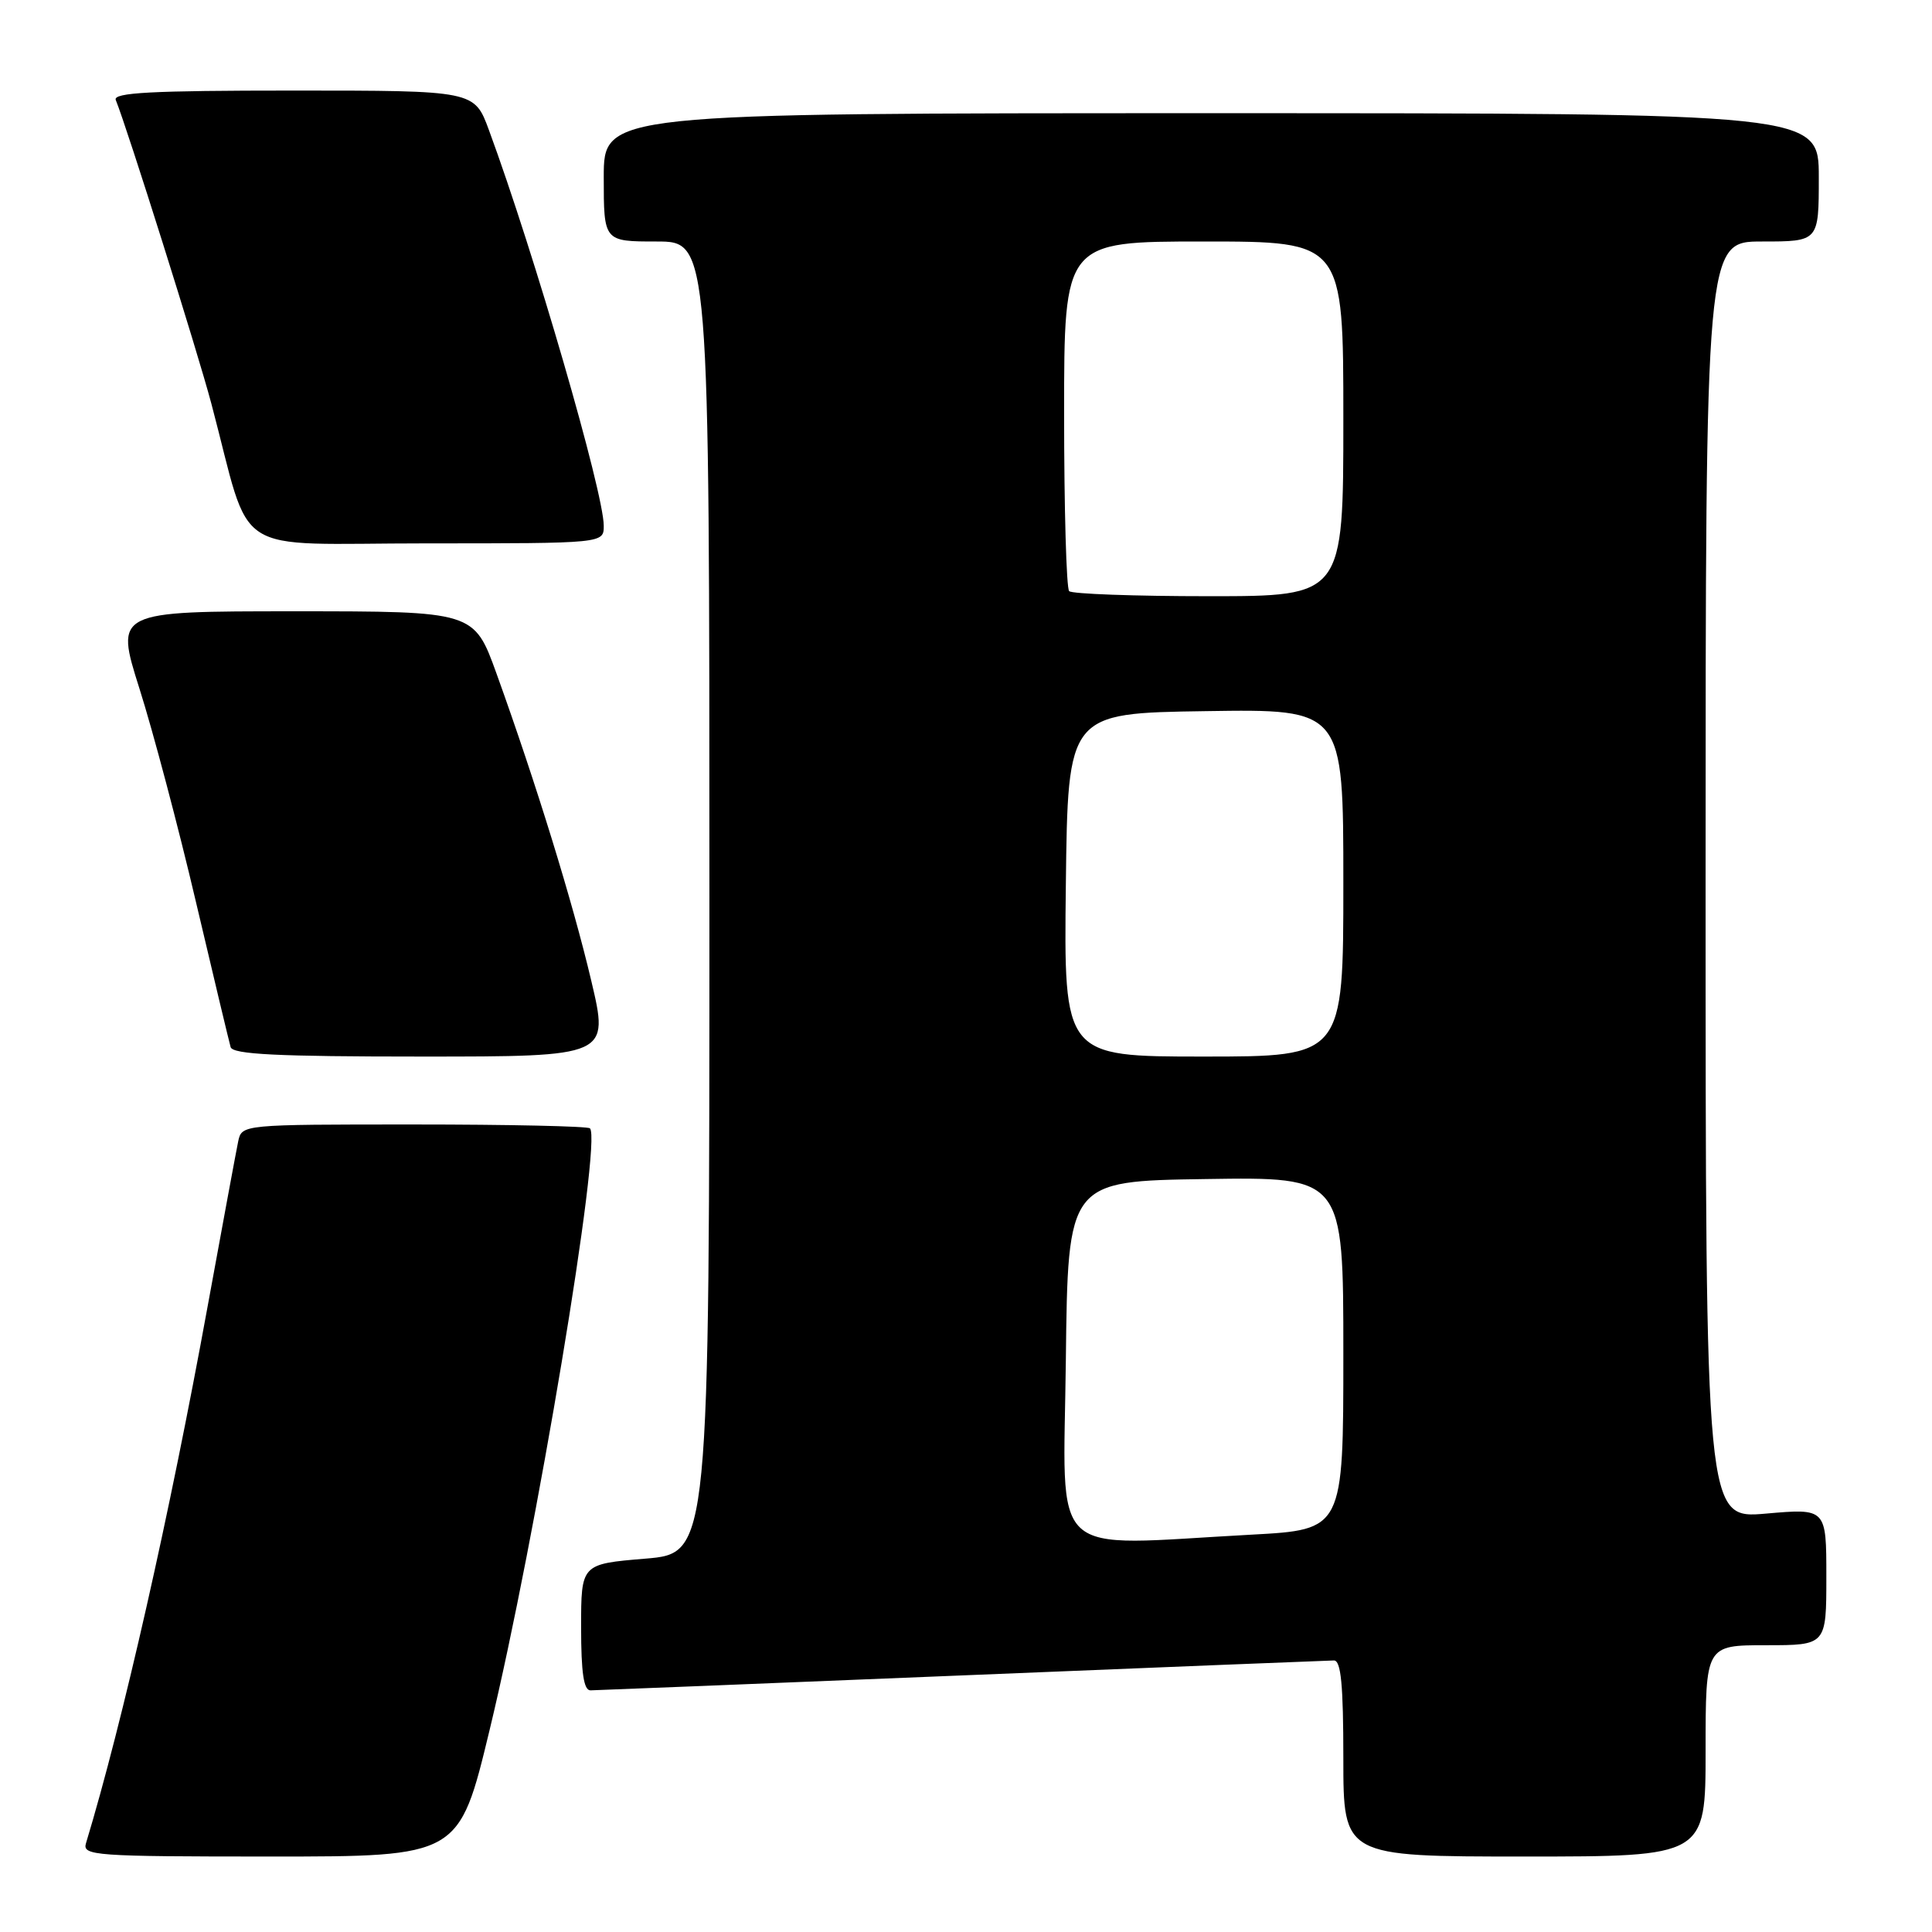 <?xml version="1.0" encoding="UTF-8" standalone="no"?>
<!DOCTYPE svg PUBLIC "-//W3C//DTD SVG 1.1//EN" "http://www.w3.org/Graphics/SVG/1.1/DTD/svg11.dtd" >
<svg xmlns="http://www.w3.org/2000/svg" xmlns:xlink="http://www.w3.org/1999/xlink" version="1.1" viewBox="0 0 256 256">
 <g >
 <path fill="currentColor"
d=" M 64.87 229.25 C 71.01 203.84 79.80 151.13 78.17 149.51 C 77.89 149.23 67.40 149.00 54.85 149.00 C 32.04 149.00 32.04 149.00 31.56 151.25 C 31.30 152.49 29.49 162.28 27.53 173.00 C 22.47 200.78 16.27 228.13 11.39 244.25 C 10.90 245.88 12.52 246.00 35.85 246.00 C 60.83 246.00 60.83 246.00 64.87 229.25 Z  M 226.00 232.00 C 226.00 218.00 226.00 218.00 234.00 218.00 C 242.00 218.00 242.00 218.00 242.00 208.93 C 242.00 199.86 242.00 199.86 234.00 200.56 C 226.00 201.26 226.00 201.26 226.00 116.63 C 226.00 32.00 226.00 32.00 233.50 32.00 C 241.00 32.00 241.00 32.00 241.00 23.50 C 241.00 15.00 241.00 15.00 160.50 15.00 C 80.00 15.00 80.00 15.00 80.00 23.50 C 80.00 32.00 80.00 32.00 87.00 32.00 C 94.00 32.00 94.00 32.00 94.00 118.91 C 94.00 205.82 94.00 205.82 85.50 206.53 C 77.00 207.24 77.00 207.24 77.00 215.62 C 77.00 221.67 77.35 224.00 78.25 223.98 C 78.94 223.97 101.10 223.08 127.50 222.00 C 153.90 220.92 176.06 220.03 176.75 220.02 C 177.69 220.00 178.00 223.26 178.00 233.00 C 178.00 246.00 178.00 246.00 202.00 246.00 C 226.00 246.00 226.00 246.00 226.00 232.00 Z  M 78.34 129.93 C 75.90 119.58 71.03 103.79 65.79 89.25 C 62.81 81.00 62.81 81.00 39.02 81.00 C 15.24 81.00 15.24 81.00 18.48 91.25 C 20.27 96.89 23.64 109.60 25.96 119.50 C 28.29 129.40 30.36 138.06 30.56 138.75 C 30.85 139.71 36.78 140.00 55.83 140.00 C 80.72 140.00 80.72 140.00 78.34 129.93 Z  M 80.00 69.67 C 80.00 65.27 70.79 33.53 64.79 17.25 C 62.86 12.00 62.86 12.00 38.84 12.00 C 20.03 12.00 14.94 12.27 15.34 13.25 C 16.84 16.92 26.19 46.63 28.01 53.50 C 33.51 74.23 30.07 72.00 56.53 72.00 C 80.00 72.00 80.00 72.00 80.00 69.67 Z  M 141.23 180.25 C 141.50 156.50 141.50 156.50 159.75 156.23 C 178.00 155.95 178.00 155.95 178.00 179.32 C 178.00 202.69 178.00 202.69 165.84 203.35 C 138.43 204.82 140.93 207.17 141.23 180.25 Z  M 141.23 117.25 C 141.50 94.50 141.50 94.50 159.75 94.23 C 178.00 93.95 178.00 93.95 178.00 116.98 C 178.00 140.00 178.00 140.00 159.48 140.00 C 140.96 140.00 140.96 140.00 141.23 117.25 Z  M 141.67 78.33 C 141.30 77.97 141.00 67.39 141.00 54.83 C 141.00 32.00 141.00 32.00 159.50 32.00 C 178.00 32.00 178.00 32.00 178.00 55.50 C 178.00 79.00 178.00 79.00 160.17 79.00 C 150.36 79.00 142.03 78.70 141.67 78.33 Z "/>
</g>
</svg>